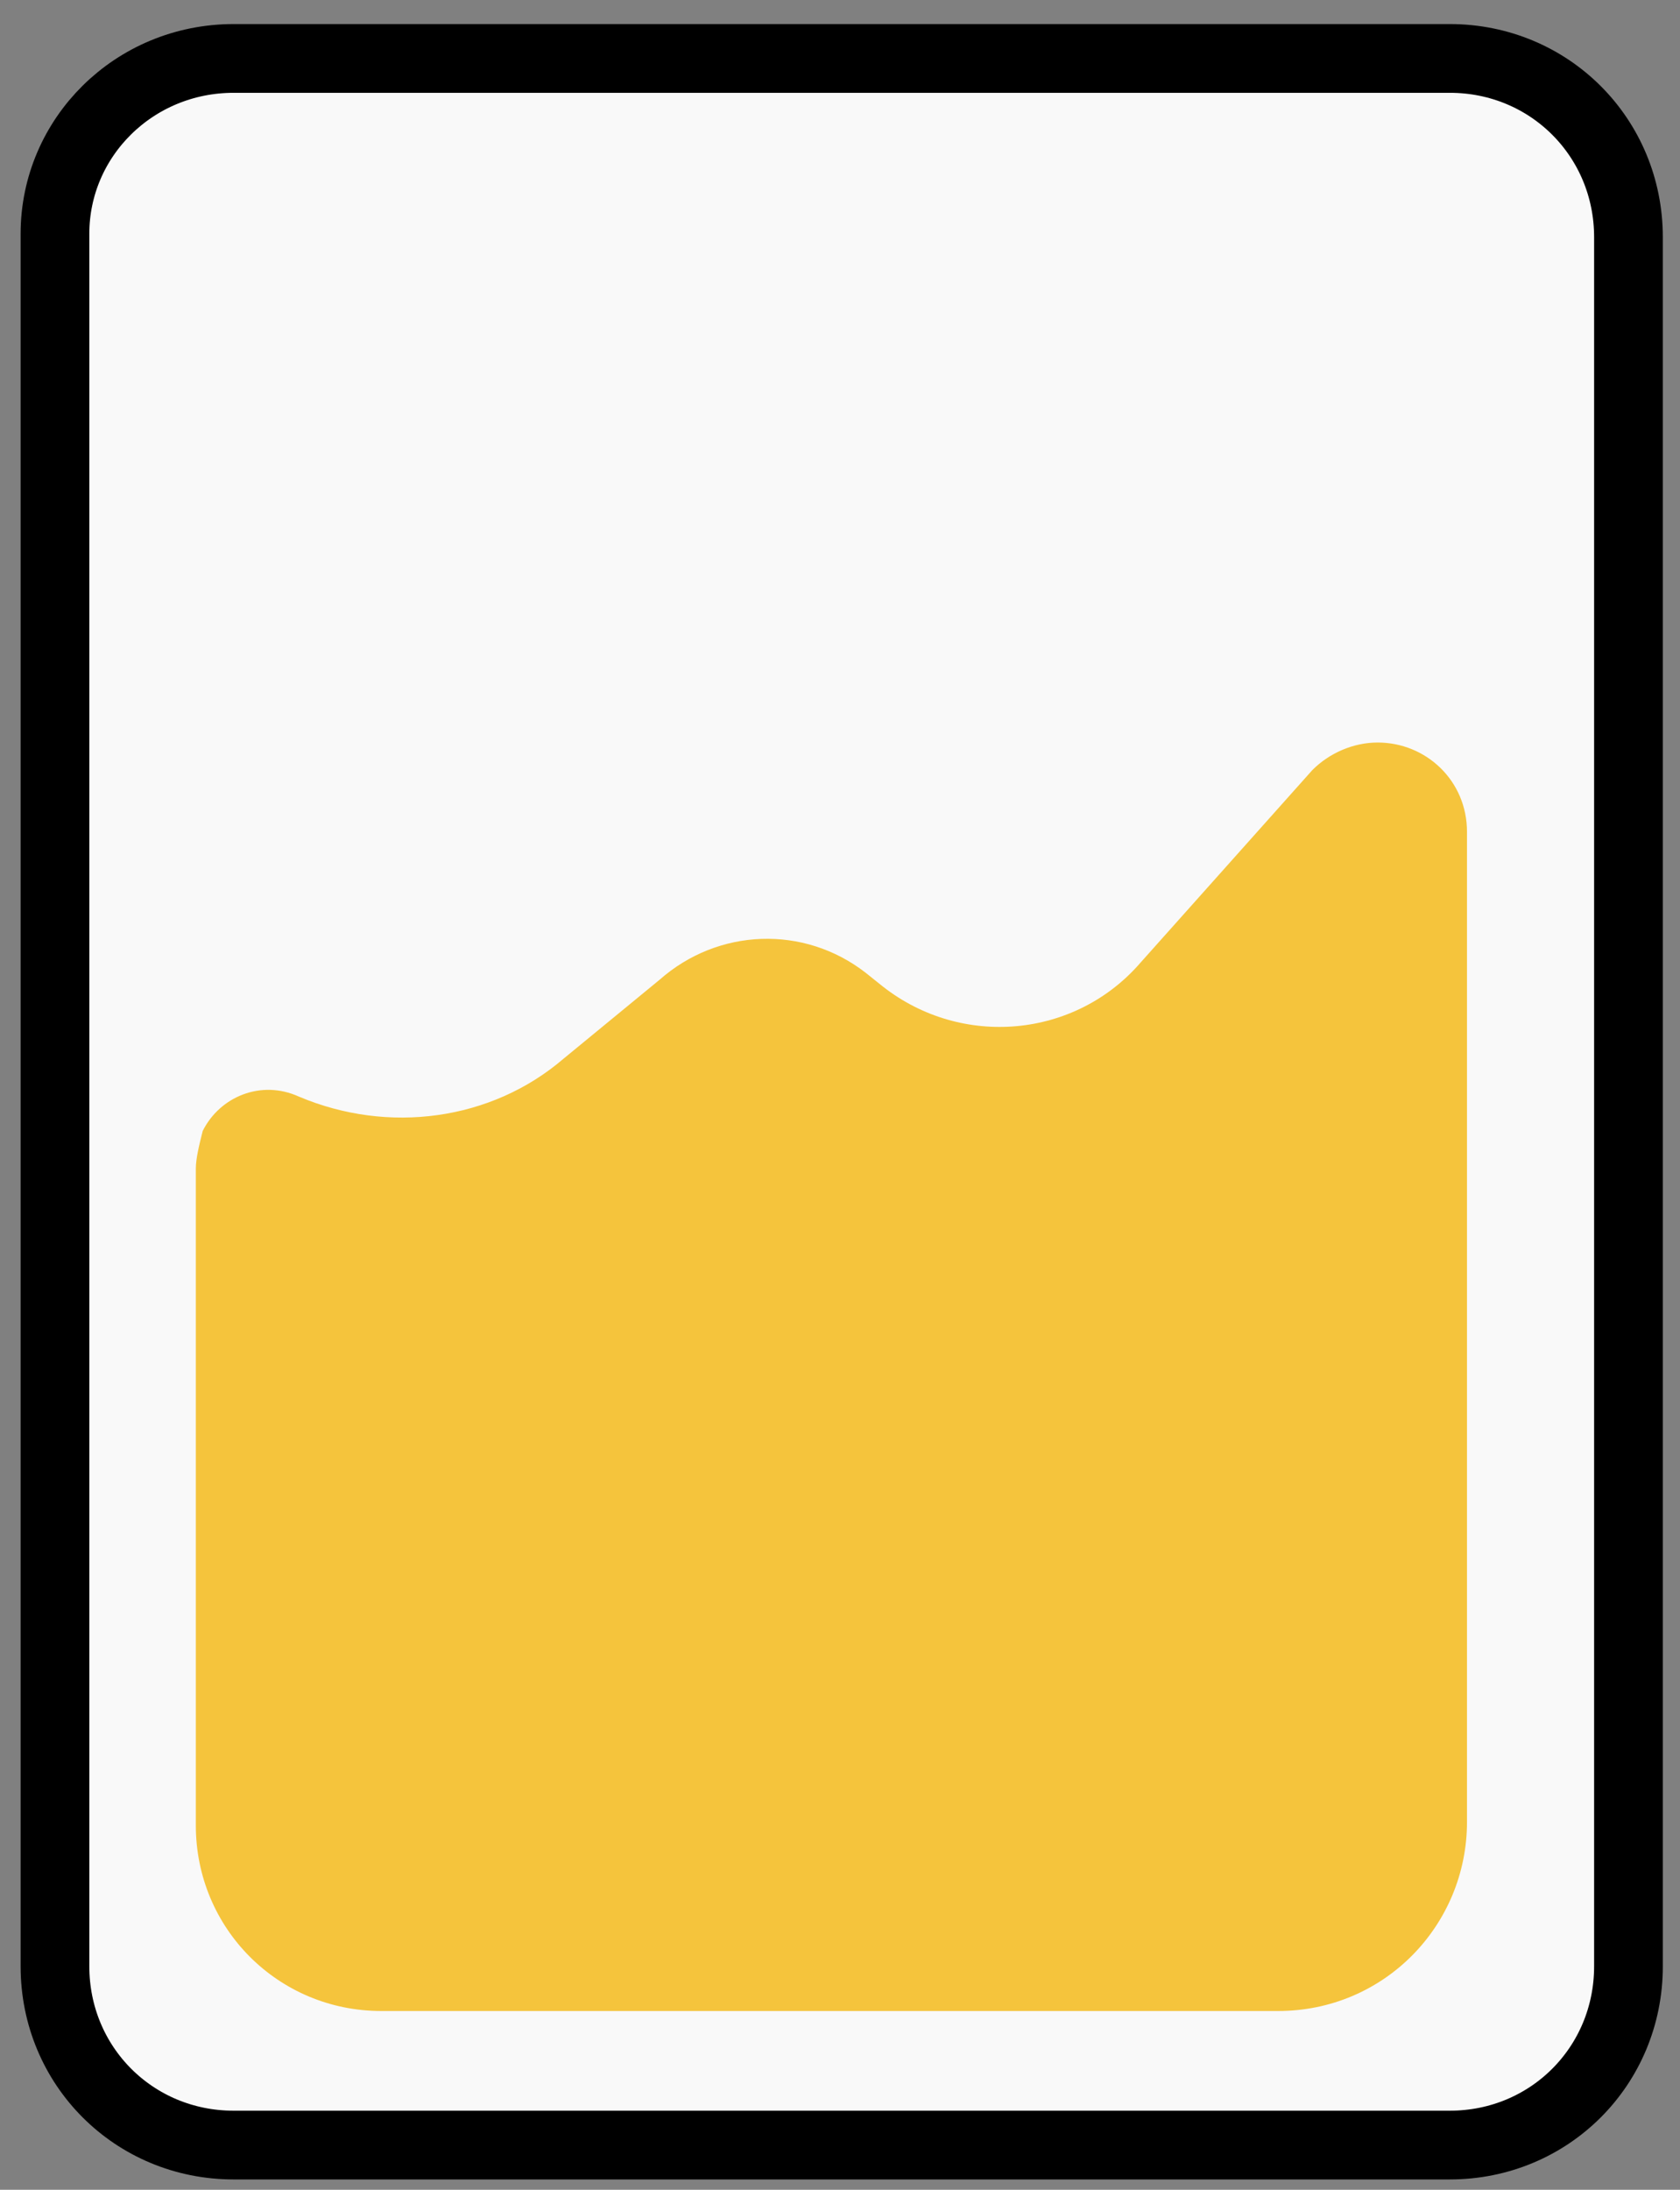 <?xml version="1.0" encoding="utf-8"?>
<!-- Generator: Adobe Illustrator 25.4.0, SVG Export Plug-In . SVG Version: 6.00 Build 0)  -->
<svg version="1.1" id="레이어_1" xmlns="http://www.w3.org/2000/svg" xmlns:xlink="http://www.w3.org/1999/xlink" x="0px"
	 y="0px" viewBox="0 0 48.9 63.7" style="enable-background:new 0 0 48.9 63.7;" xml:space="preserve">
<rect x="0" y="0" width="48.9" height="63.7" fill="#808080" stroke="none"/>
<style type="text/css">
	.st0{fill:#F9F9F9;stroke:#000000;stroke-width:2;stroke-miterlimit:10;}
	.st1{fill:#F5C43C;}
</style>
<path class="st0" d="M6.8,1.7h35.4c2.9,0,5.2,2.3,5.2,5.2v50.3c0,2.9-2.3,5.2-5.2,5.2H6.8c-2.9,0-5.2-2.3-5.2-5.2V6.8
	C1.6,4,3.9,1.7,6.8,1.7z"/>
<path class="st1" d="M5.7,34v19.1c0,3,2.4,5.4,5.4,5.4h26.1c3.1,0,5.5-2.5,5.5-5.5V24.2c0-1.5-1.2-2.6-2.6-2.6
	c-0.7,0-1.4,0.3-1.9,0.8l-5,5.6c-1.9,2.2-5.2,2.5-7.5,0.7l-0.5-0.4c-1.8-1.4-4.3-1.3-6,0.2l-2.8,2.3c-2.1,1.8-5.1,2.2-7.7,1.1l0,0
	c-1.1-0.5-2.3,0-2.8,1C5.8,33.3,5.7,33.7,5.7,34z"/>
</svg>
